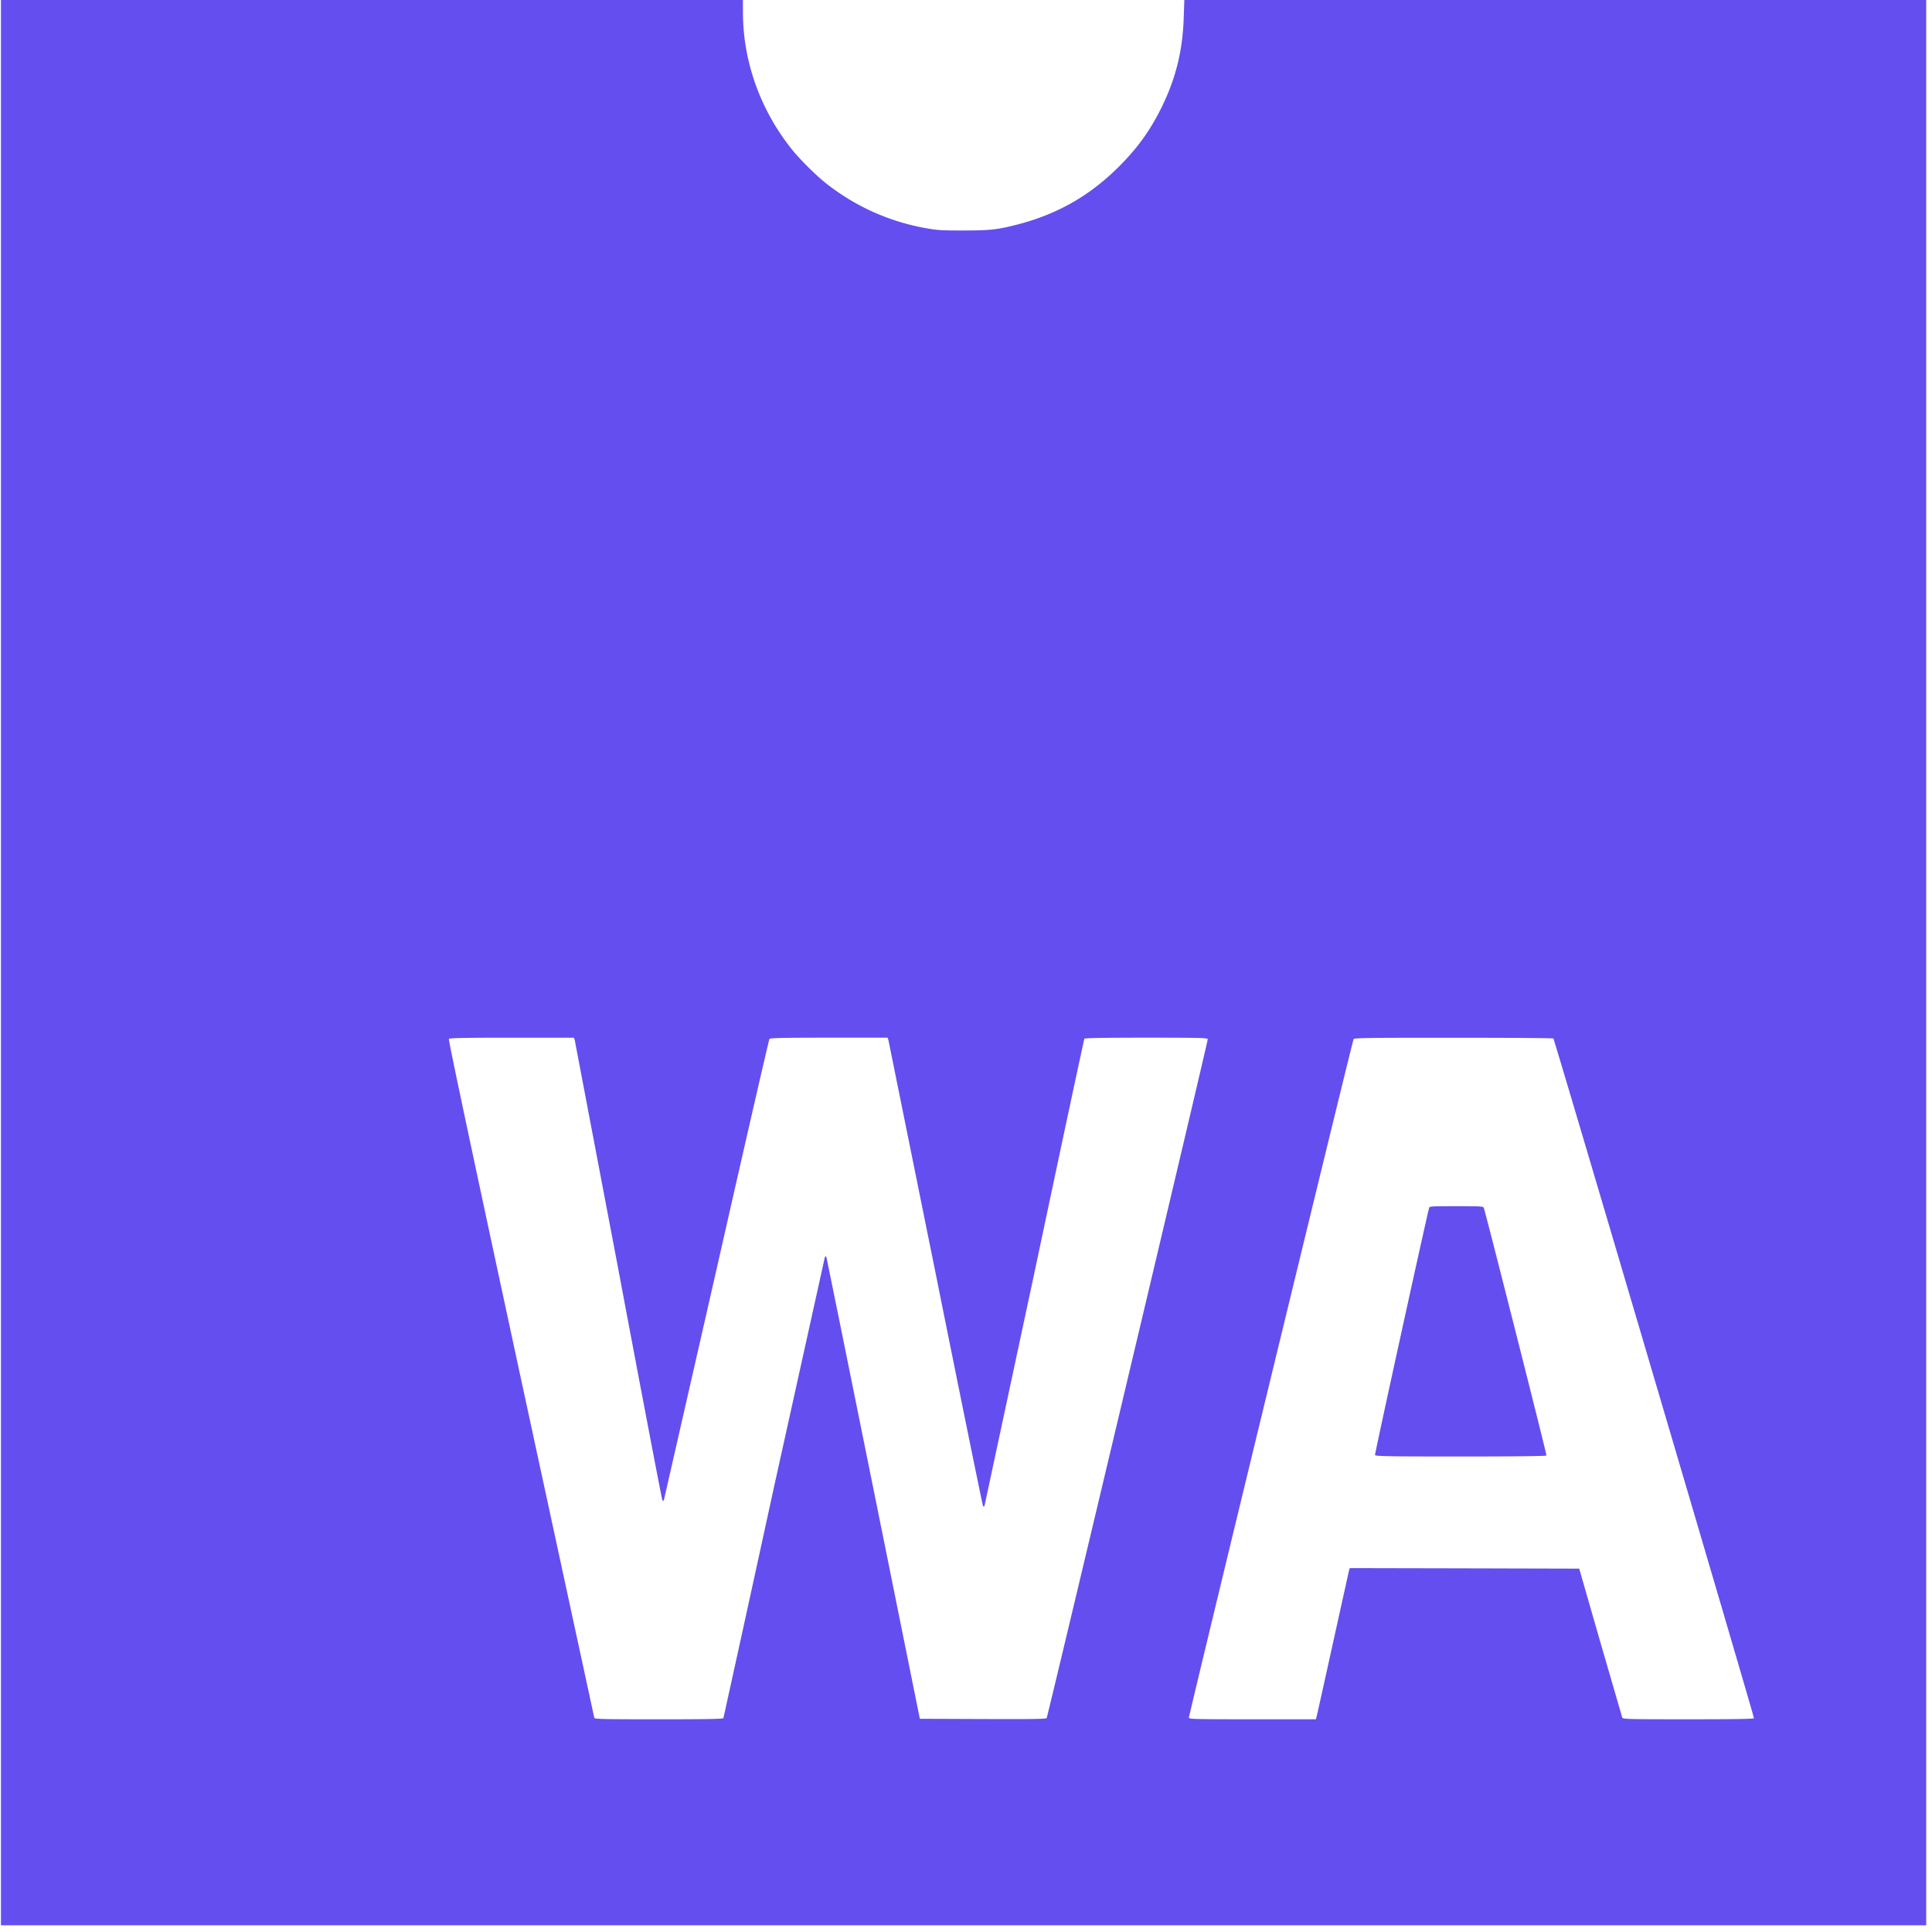 <svg xmlns="http://www.w3.org/2000/svg" width="128" height="128" viewBox="0 0 128 128"><path d="M.063 63.777V0h49.156l.004.91c.02 3.191 1.152 6.352 3.203 8.941.531.676 1.68 1.813 2.359 2.34a14.84 14.84 0 0 0 6.602 2.934c.727.129 1.023.148 2.453.145 1.734 0 2.242-.055 3.504-.379 2.742-.699 4.949-1.969 6.93-3.996 1.207-1.234 2.027-2.406 2.77-3.961.887-1.859 1.313-3.641 1.383-5.801L78.465 0h49.152v127.555H.063zm47.867 50.047a5795.98 5795.98 0 0 0 3.344-15.281l3.379-15.27c.043-.047.074-.039.098.023.02.051 1.418 6.949 3.113 15.332l3.078 15.246 4.184.016c3.316.012 4.191 0 4.219-.066.121-.32 10.703-44.902 10.672-44.977-.031-.086-.539-.098-4.082-.098-2.754 0-4.062.023-4.09.066s-1.516 7.016-3.312 15.504l-3.312 15.473c-.023.023-.066.016-.094-.02s-1.441-6.961-3.137-15.398l-3.133-15.48-.051-.145h-3.883c-3.031 0-3.898.02-3.945.082-.035.043-1.617 6.934-3.516 15.313l-3.484 15.27c-.02.02-.062.012-.094-.023s-1.336-6.875-2.902-15.207l-2.906-15.289-.059-.145h-4.109c-3.211 0-4.121.02-4.168.082-.043.055 1.496 7.297 4.766 22.477l4.867 22.5c.035.086.527.098 4.285.098 3.336 0 4.25-.02 4.273-.082zm39.313-.156c.035-.133.512-2.277 1.059-4.77l1.055-4.766.066-.242 7.602.016 7.602.02 1.402 4.879 1.449 4.988c.043.105.313.113 4.387.113 3.059 0 4.34-.02 4.34-.07 0-.172-13.227-44.996-13.289-45.035-.043-.027-3.02-.047-6.621-.047-5.371-.004-6.555.012-6.613.082-.07.082-10.914 44.762-10.914 44.965 0 .094.359.105 4.207.105h4.207zm3.855-17.266c-.027-.066 3.414-15.77 3.586-16.379.031-.102.172-.109 1.813-.109s1.777.008 1.809.109c.203.641 4.18 16.363 4.152 16.41-.023.039-2.164.063-5.68.063-4.84 0-5.648-.016-5.68-.094zm0 0" fill="rgb(39.216%,30.588%,93.725%)"/></svg>
